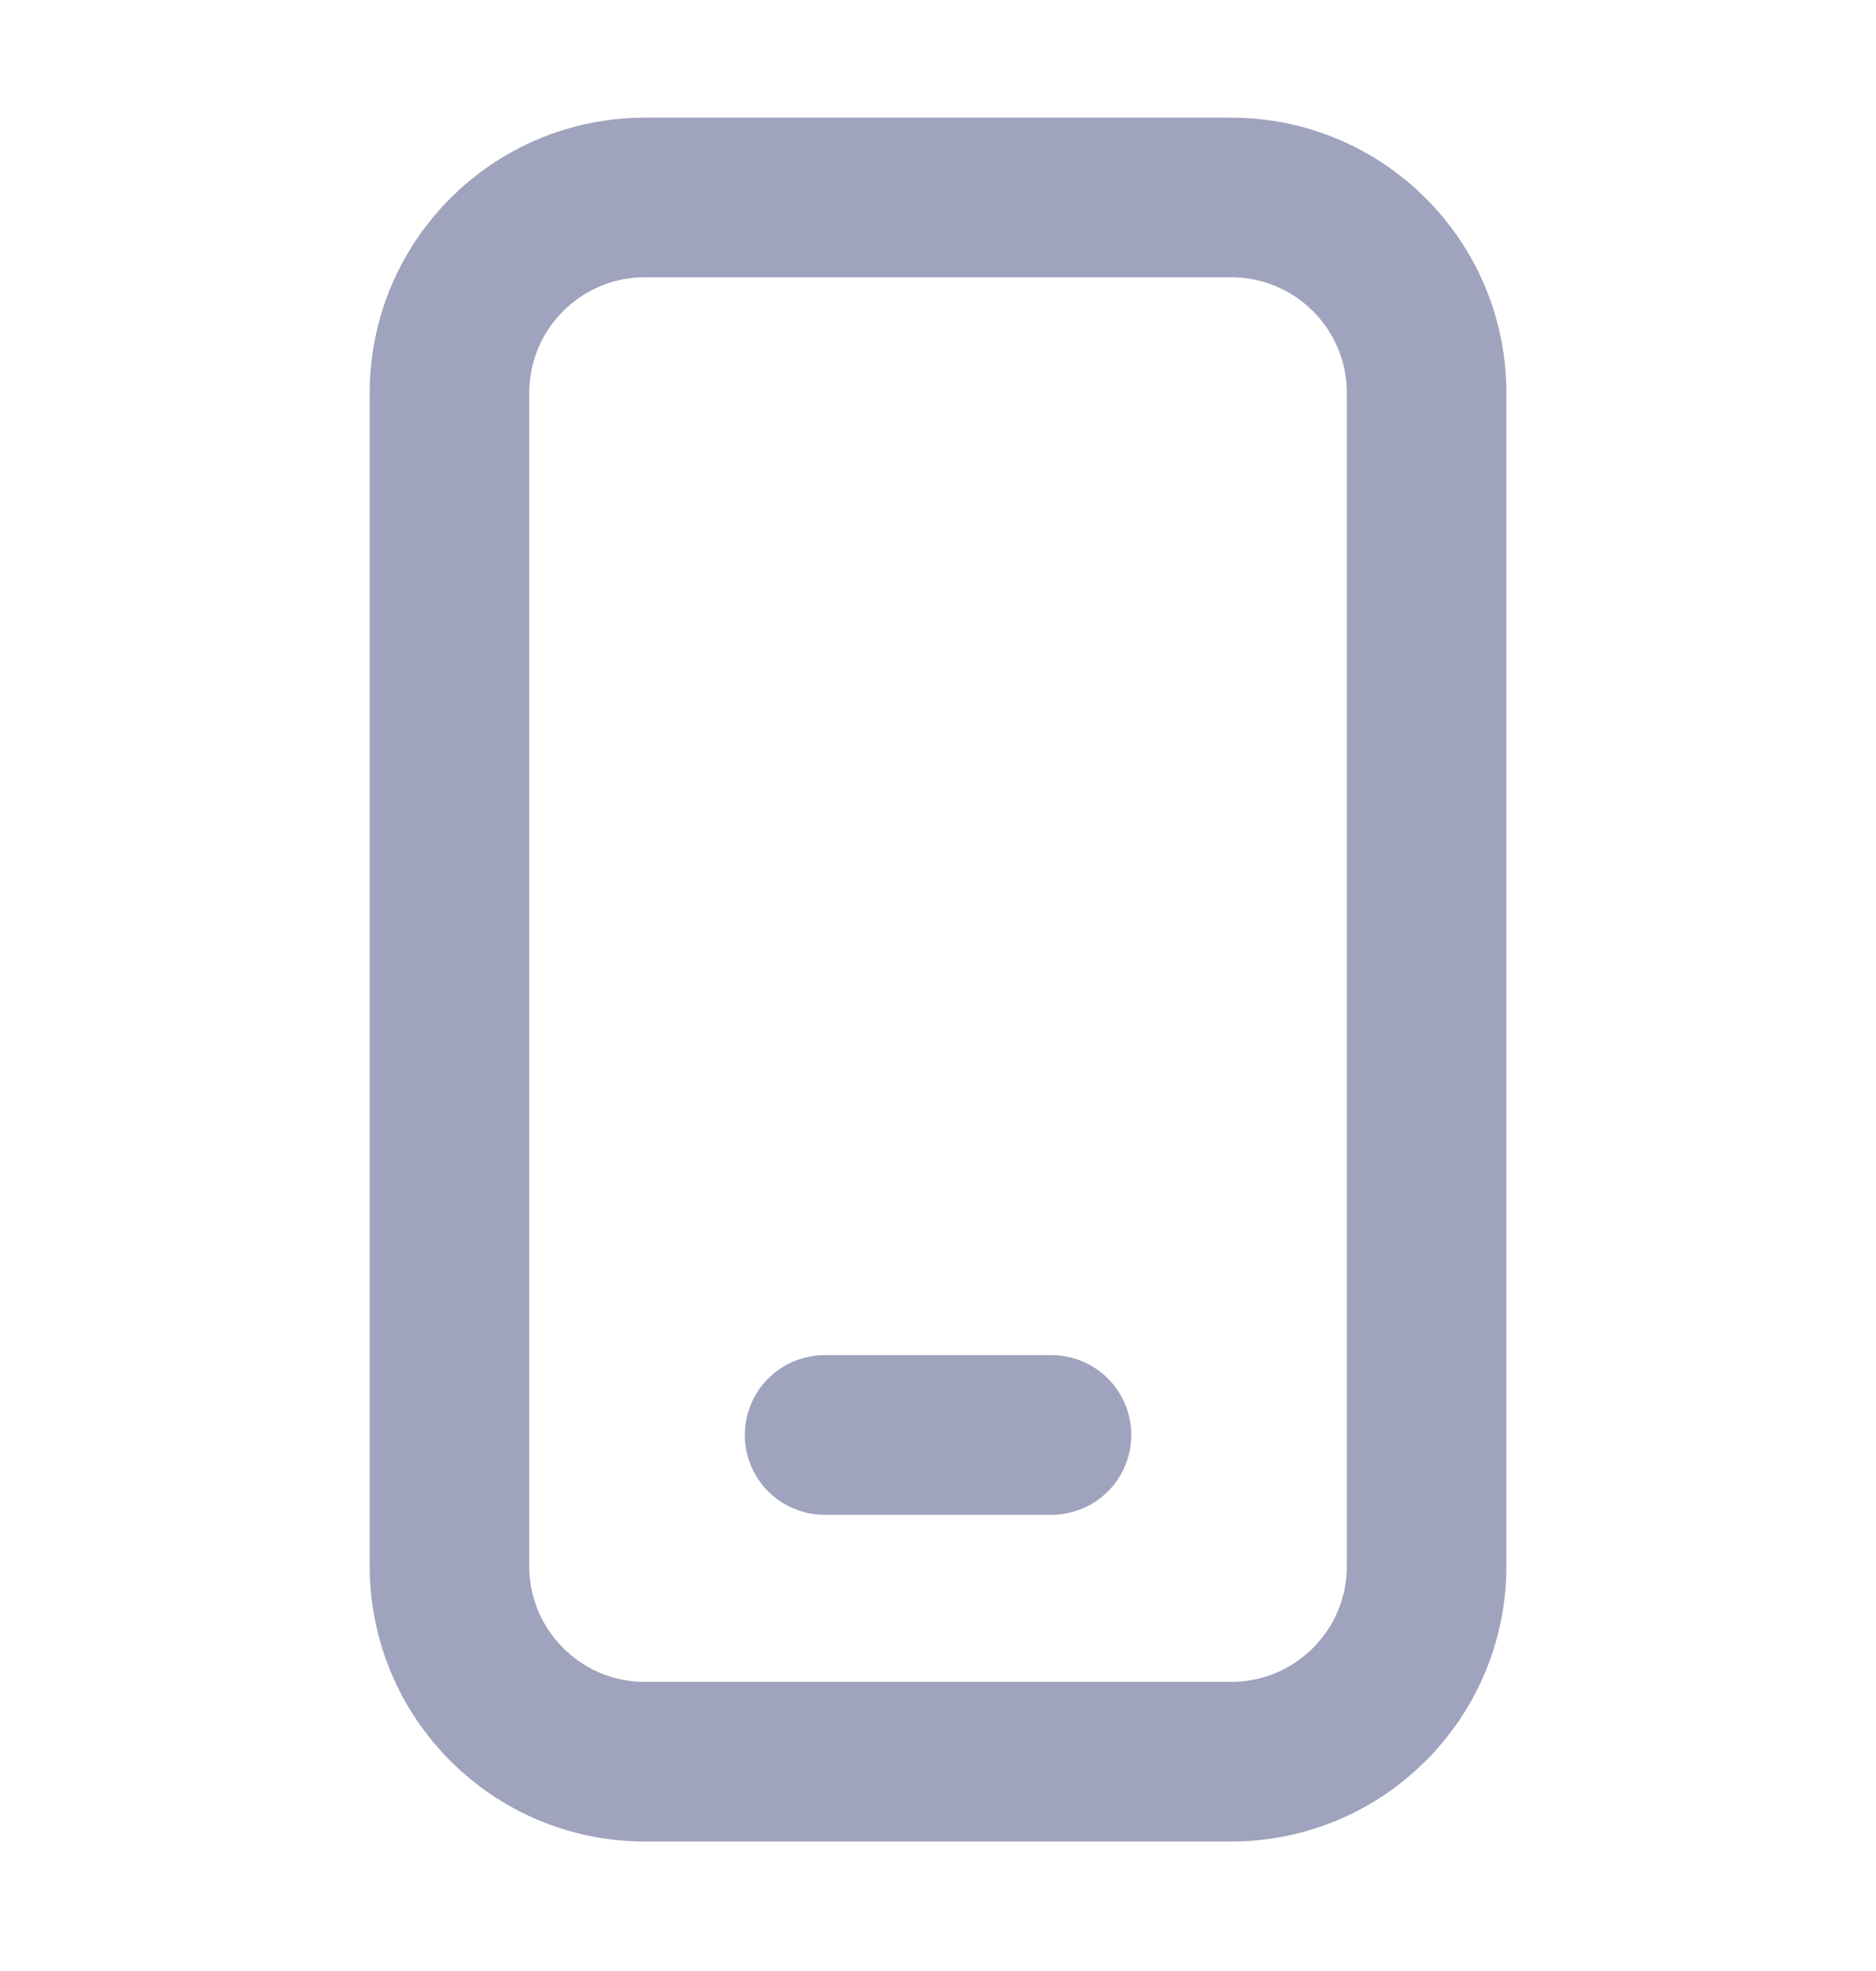 <svg width="20" height="21" viewBox="0 0 20 21" fill="none" xmlns="http://www.w3.org/2000/svg">
<path d="M13.125 2.104H6.875C5.725 2.104 4.792 3.036 4.792 4.187V16.687C4.792 17.837 5.725 18.77 6.875 18.77H13.125C14.276 18.77 15.209 17.837 15.209 16.687V4.187C15.209 3.036 14.276 2.104 13.125 2.104Z" stroke="#A0A3BD" stroke-width="1.701" stroke-linecap="round" stroke-linejoin="round"/>
<line x1="8.791" y1="15.289" x2="11.21" y2="15.289" stroke="#A0A3BD" stroke-width="1.701" stroke-linecap="round" stroke-linejoin="round"/>
</svg>
